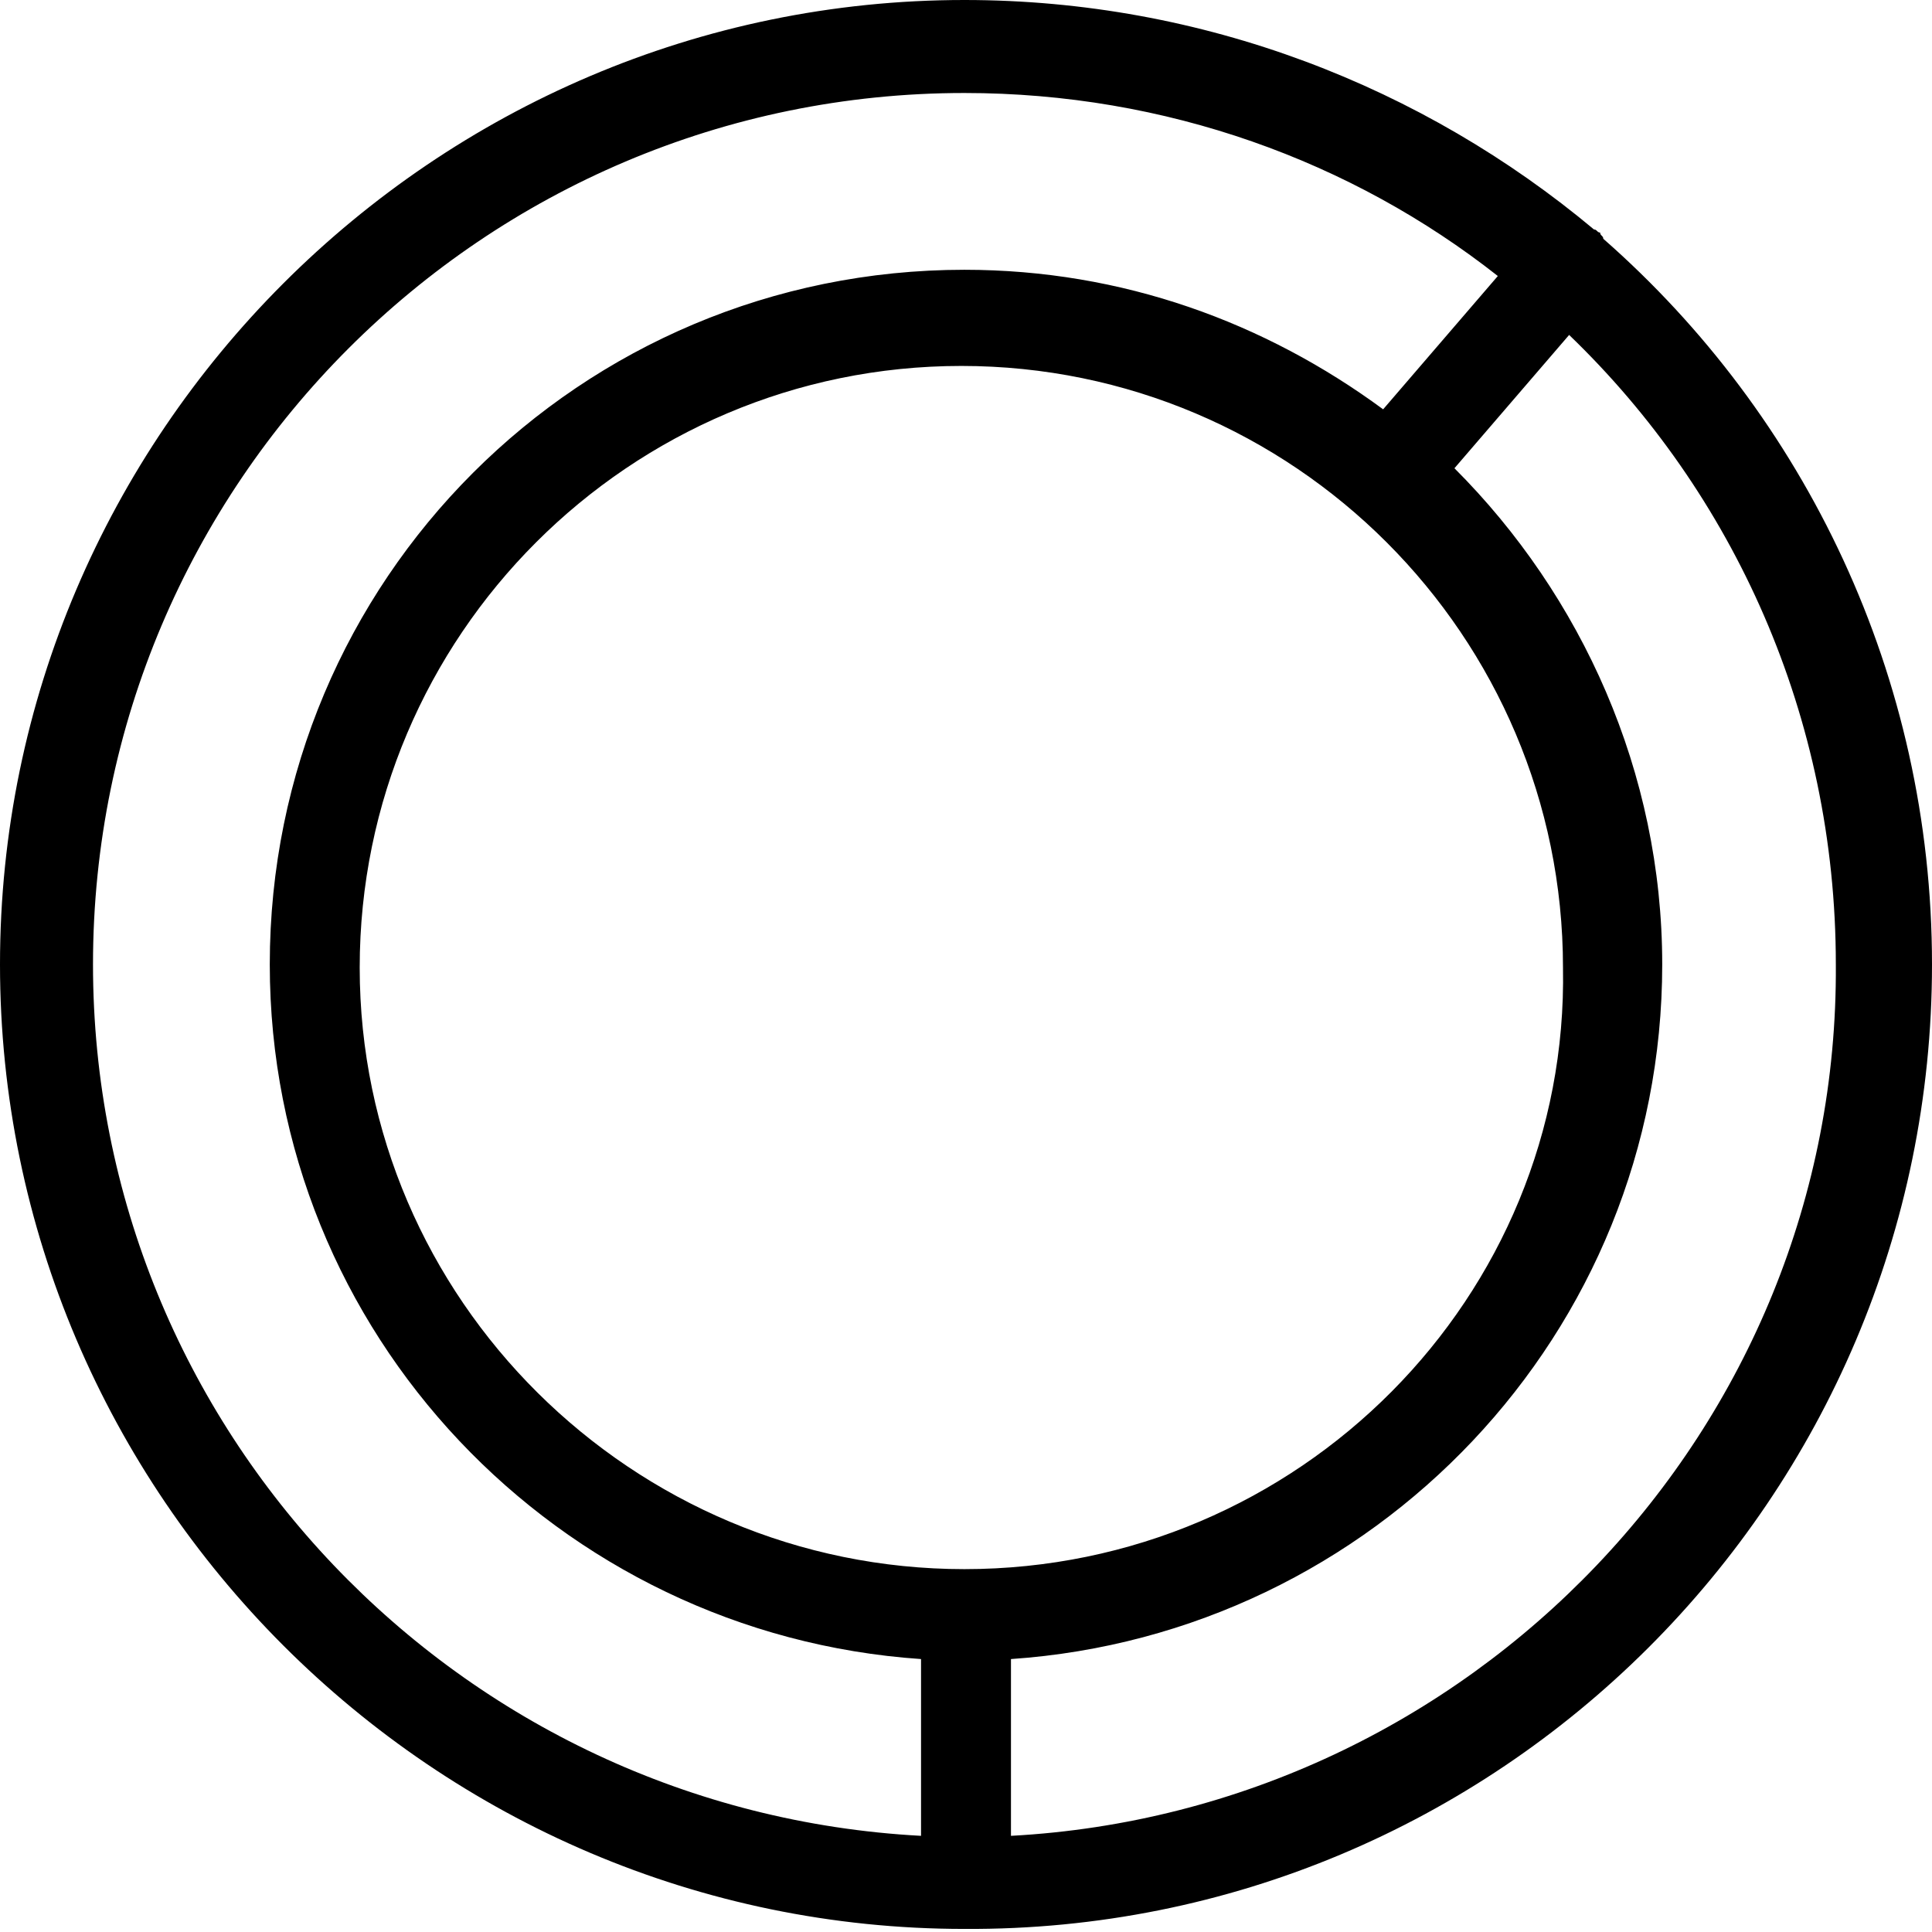 <svg width="22" height="22" viewBox="0 0 22 22" fill="none" xmlns="http://www.w3.org/2000/svg">
<path d="M22 10.982C22 7.698 20.552 4.732 18.257 2.719C18.257 2.684 18.221 2.684 18.221 2.648C18.186 2.648 18.186 2.613 18.151 2.613C16.209 0.989 13.701 0 10.982 0C4.944 0 0 4.944 0 10.982C0 17.021 4.944 21.965 10.982 21.965C17.056 22 22 17.056 22 10.982ZM1.059 10.982C1.059 5.509 5.509 1.059 10.982 1.059C13.278 1.059 15.396 1.836 17.056 3.143L15.75 4.661C14.408 3.673 12.783 3.072 10.982 3.072C6.604 3.072 3.072 6.604 3.072 10.982C3.072 15.185 6.356 18.61 10.488 18.892V20.905C5.226 20.623 1.059 16.279 1.059 10.982ZM10.982 17.868C7.204 17.868 4.096 14.796 4.096 11.018C4.096 7.239 7.169 4.167 10.947 4.167C14.726 4.167 17.798 7.239 17.798 11.018C17.868 14.761 14.796 17.868 10.982 17.868ZM11.512 20.905V18.892C15.644 18.61 18.928 15.185 18.928 10.982C18.928 8.793 18.01 6.78 16.562 5.332L17.868 3.814C19.74 5.615 20.905 8.157 20.905 10.982C20.941 16.279 16.738 20.623 11.512 20.905Z" fill="black"/>
</svg>
